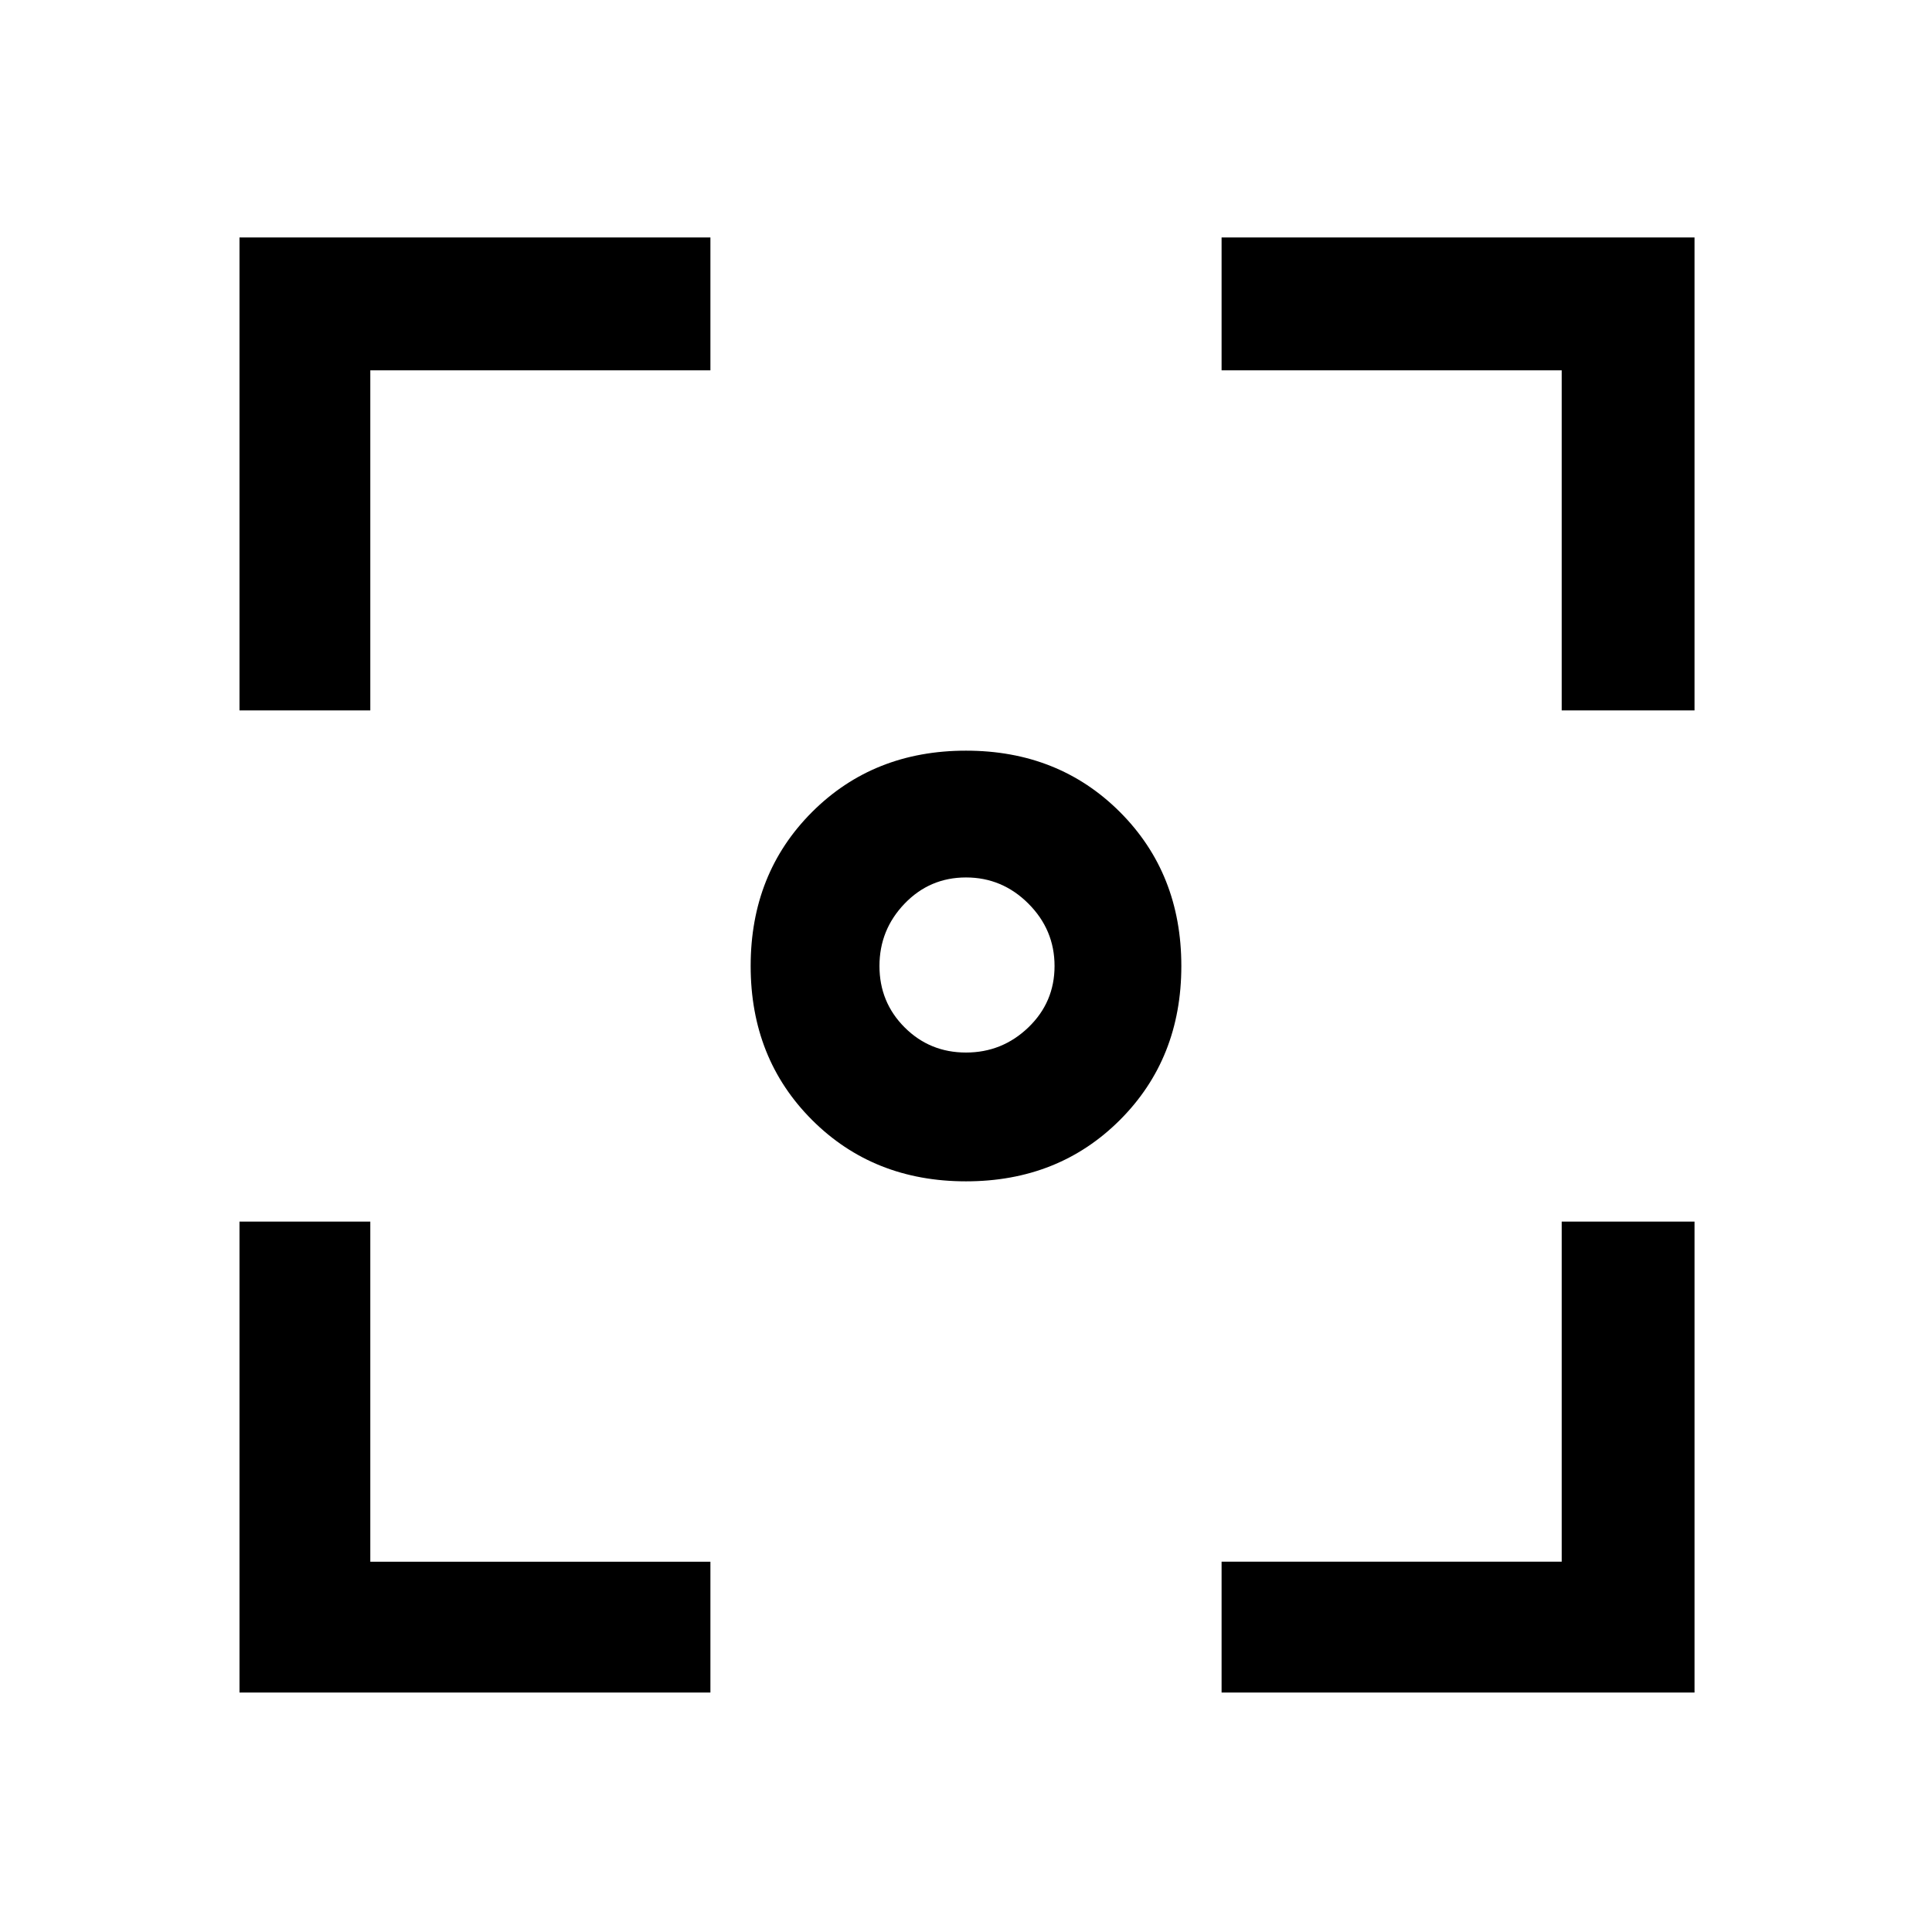 <svg xmlns="http://www.w3.org/2000/svg" height="48" width="48"><path d="M24 29.35q-2.3 0-3.825-1.525Q18.65 26.3 18.65 24q0-2.3 1.525-3.825Q21.7 18.65 24 18.65q2.3 0 3.825 1.525Q29.35 21.7 29.35 24q0 2.3-1.525 3.825Q26.3 29.35 24 29.35ZM5.95 17.65V5.9h11.7v3.3H9.2v8.45Zm11.7 24.4H5.95v-11.7H9.2v8.45h8.45Zm12.7 0V38.8h8.45v-8.45h3.3v11.7Zm8.45-24.4V9.2h-8.45V5.9H42.1v11.75ZM24 26.15q.9 0 1.55-.625T26.2 24q0-.9-.65-1.55T24 21.8q-.9 0-1.525.65-.625.65-.625 1.55t.625 1.525q.625.625 1.525.625Z"/></svg>
